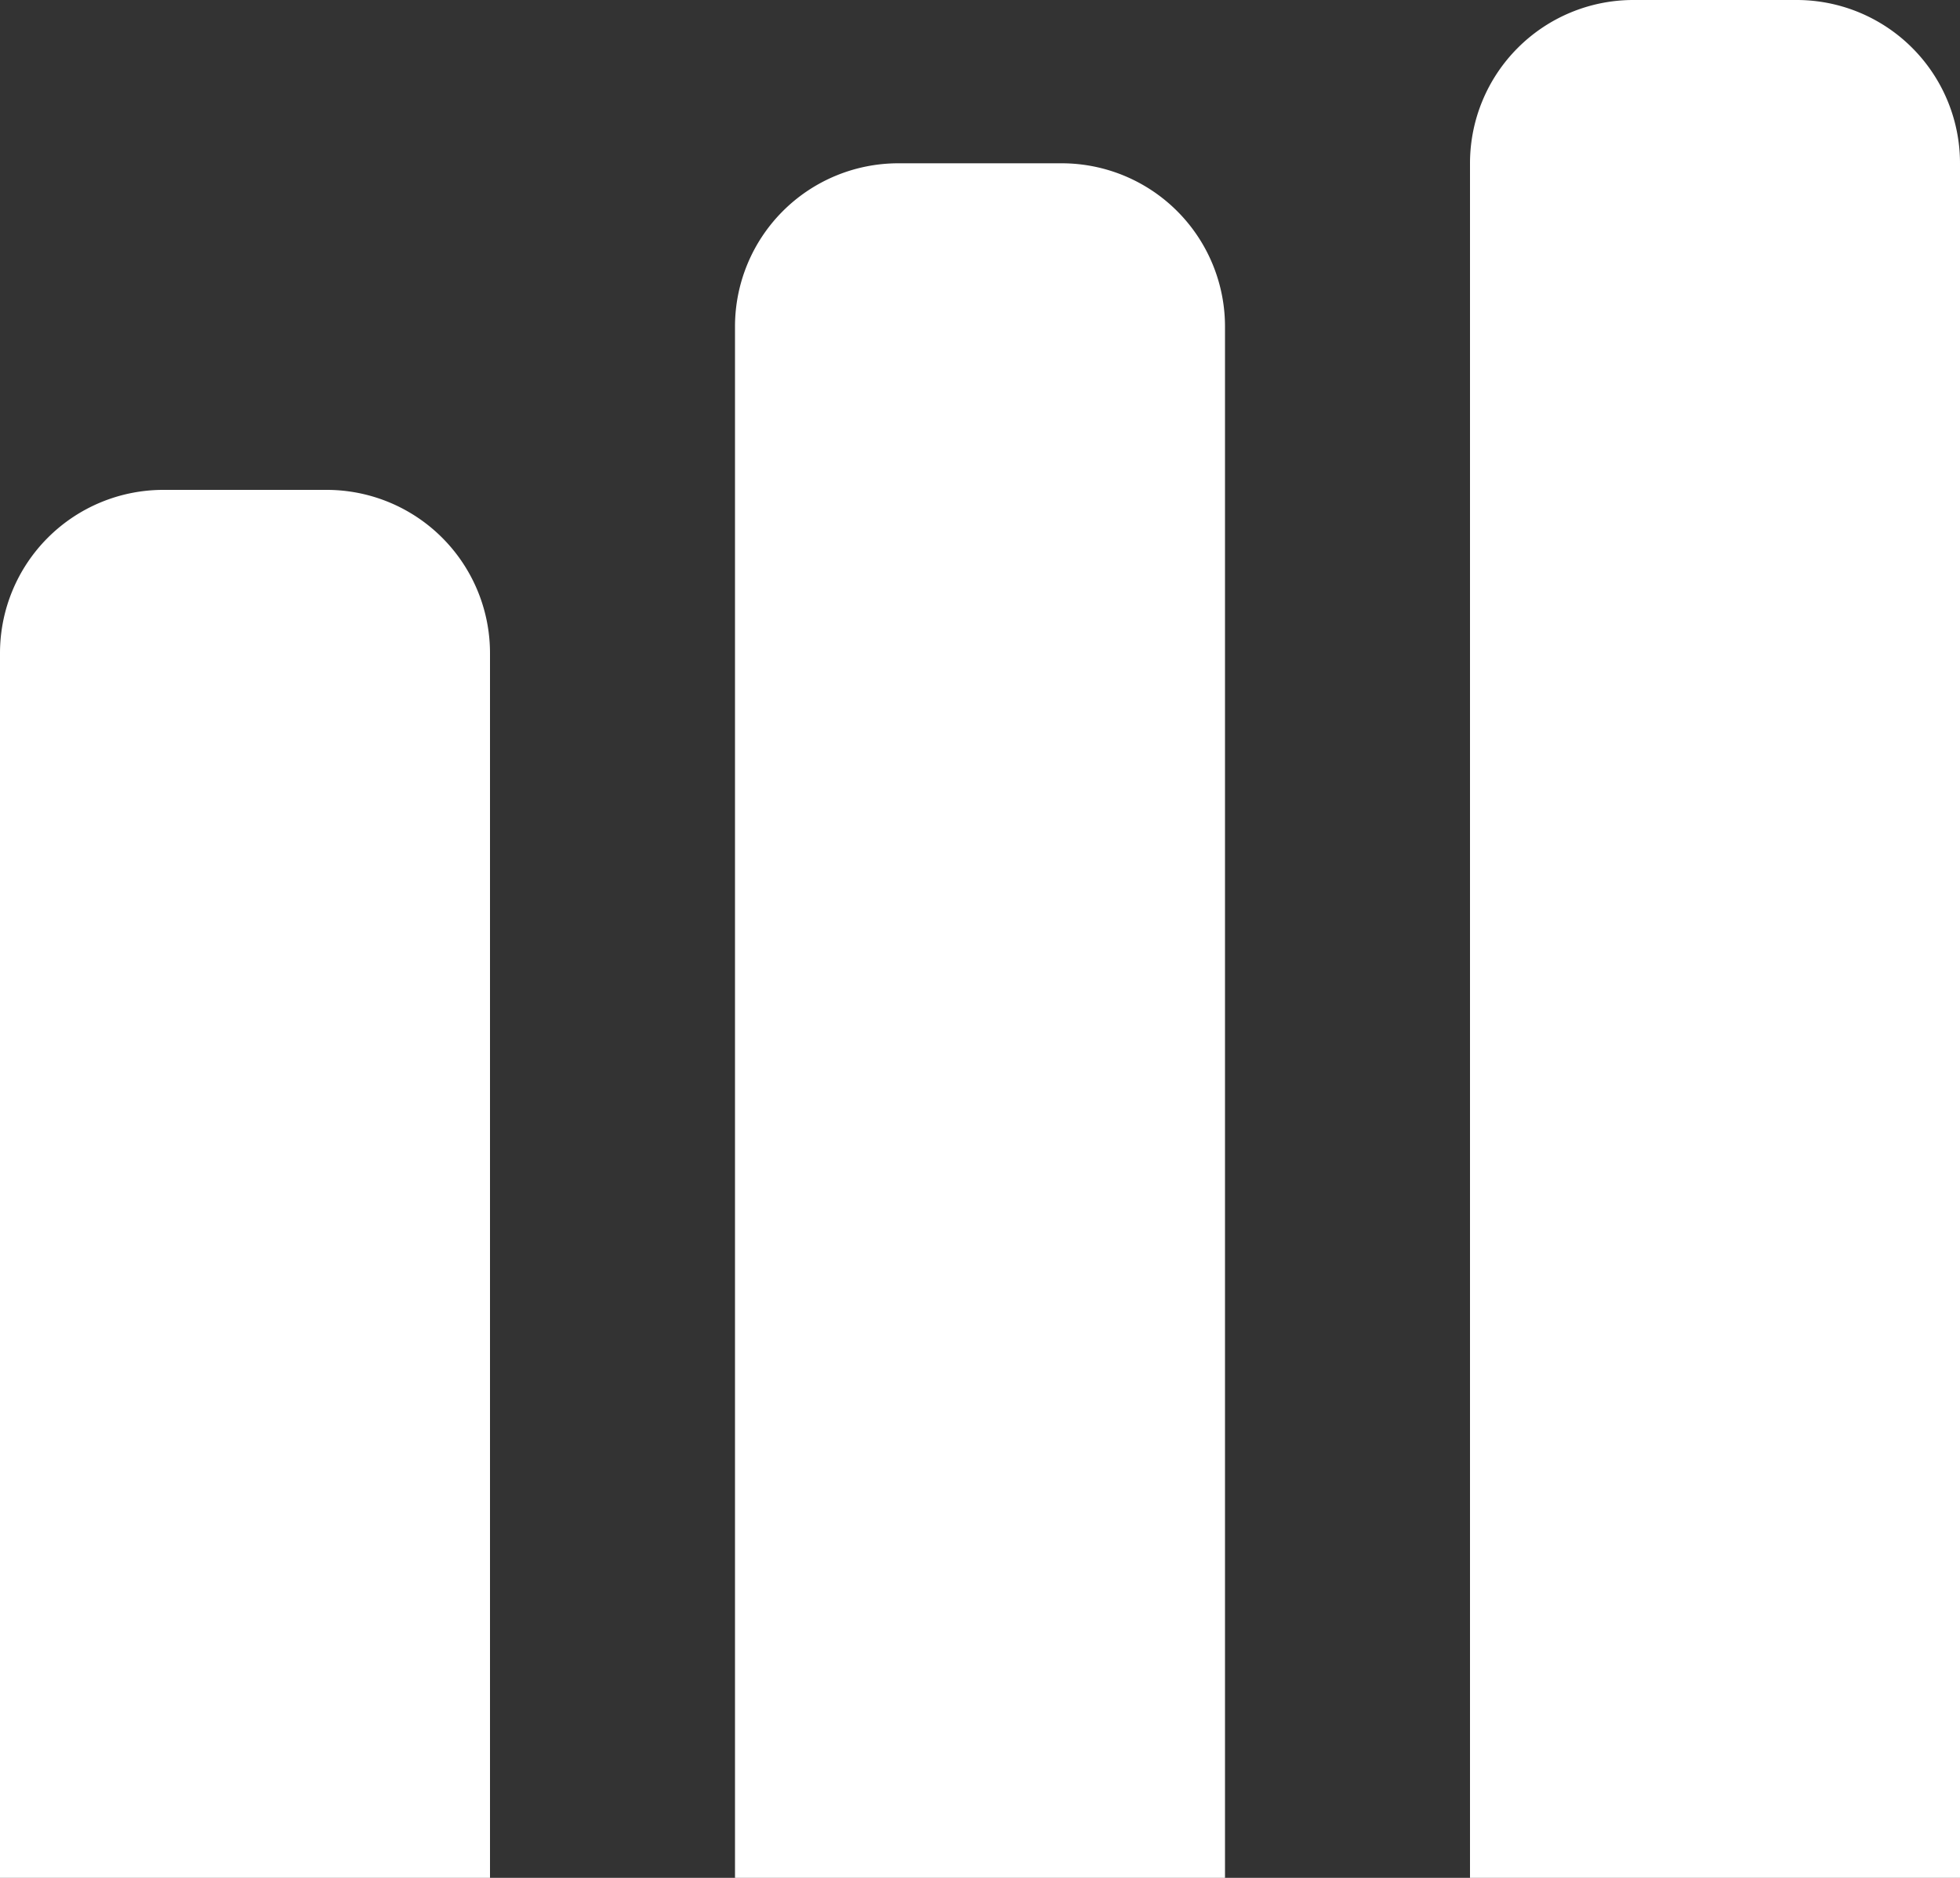 <svg xmlns="http://www.w3.org/2000/svg" width="24" height="23" viewBox="0 0 24 23">
  <rect x="0" y="0" width="24" height="23" fill="#333333" stroke="none"/>
  <g id="Group_824" data-name="Group 824" transform="translate(-209 -725)">
    <path id="Rectangle_759" data-name="Rectangle 759" d="M2,0H4A2,2,0,0,1,6,2V17a0,0,0,0,1,0,0H0a0,0,0,0,1,0,0V2A2,2,0,0,1,2,0Z" transform="translate(209 731)" fill="#fff"/>
    <path id="Rectangle_760" data-name="Rectangle 760" d="M2,0H4A2,2,0,0,1,6,2V21a0,0,0,0,1,0,0H0a0,0,0,0,1,0,0V2A2,2,0,0,1,2,0Z" transform="translate(218 727)" fill="#fff"/>
    <path id="Rectangle_761" data-name="Rectangle 761" d="M2,0H4A2,2,0,0,1,6,2V23a0,0,0,0,1,0,0H0a0,0,0,0,1,0,0V2A2,2,0,0,1,2,0Z" transform="translate(227 725)" fill="#fff"/>
  </g>
</svg>
